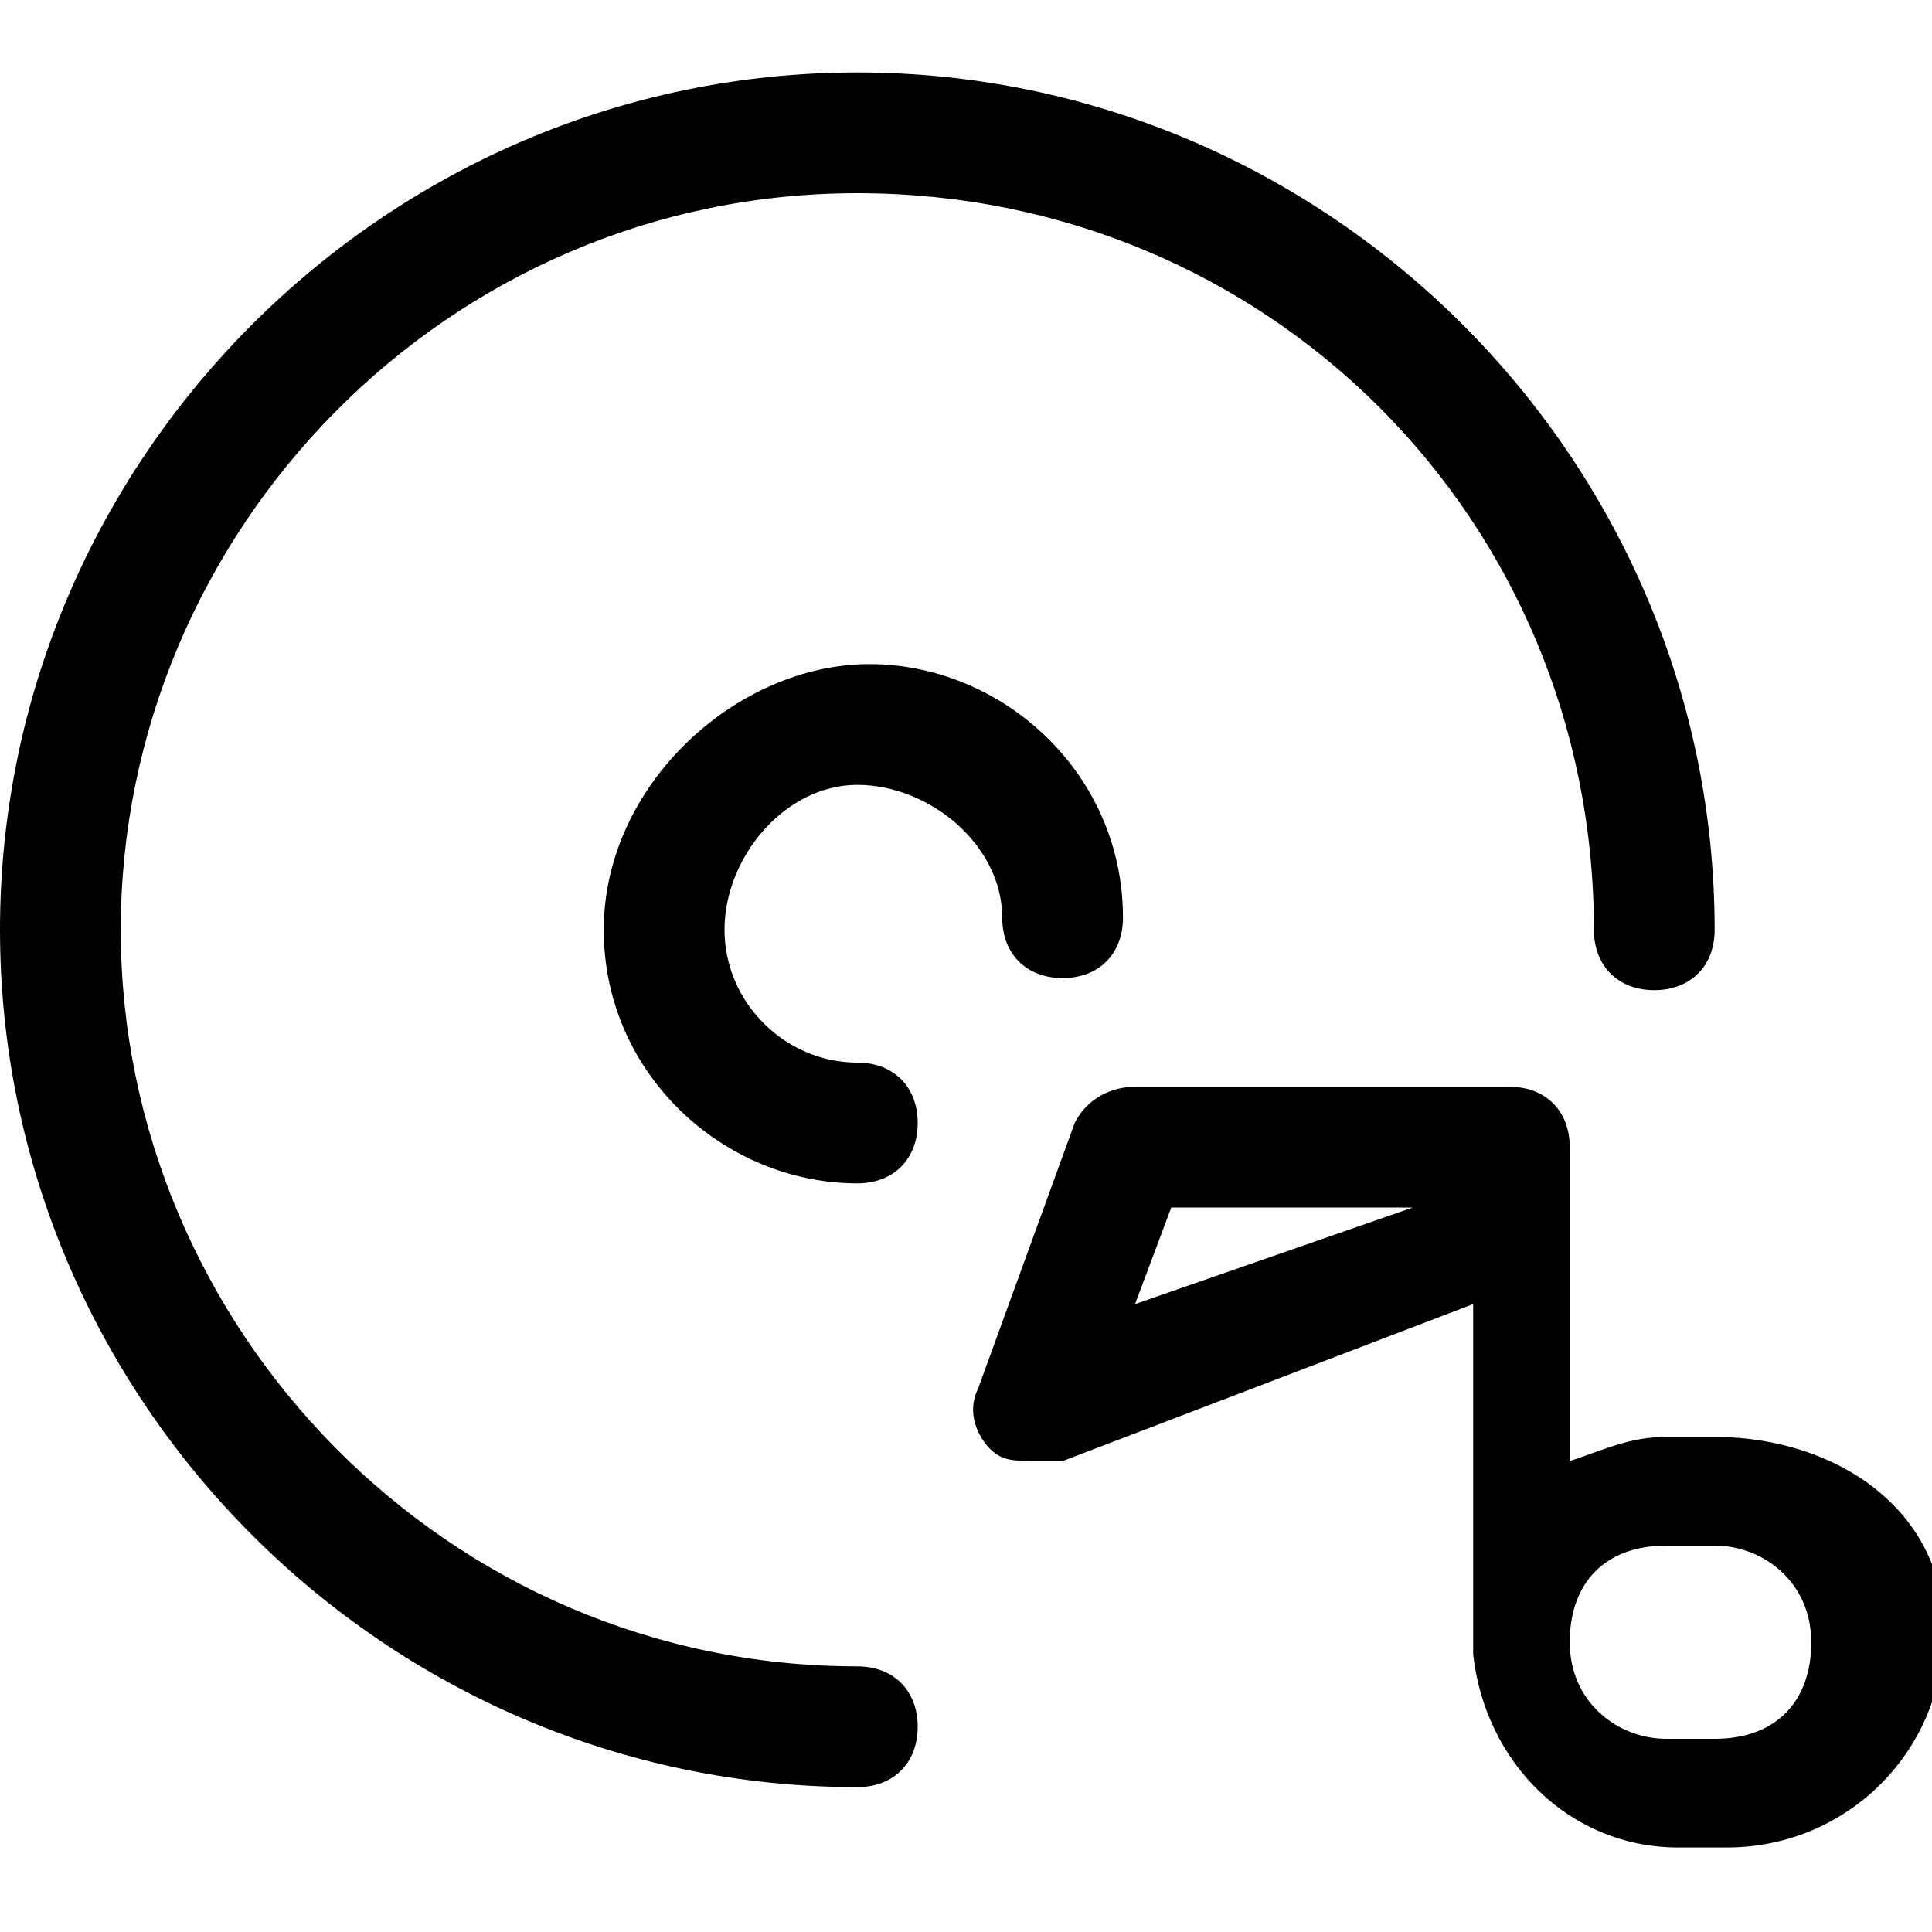 <?xml version="1.0" standalone="no"?><!DOCTYPE svg PUBLIC "-//W3C//DTD SVG 1.1//EN" "http://www.w3.org/Graphics/SVG/1.1/DTD/svg11.dtd"><svg t="1720859973633" class="icon" viewBox="0 0 1024 1024" version="1.1" xmlns="http://www.w3.org/2000/svg" p-id="12364" xmlns:xlink="http://www.w3.org/1999/xlink" width="200" height="200"><path d="M454.4 883.2C236.8 883.2 64 704 64 492.8s172.8-390.4 390.4-390.4 390.4 172.8 390.4 390.4c0 19.2 12.8 32 32 32s32-12.8 32-32C908.8 243.2 704 38.4 454.4 38.4 204.8 38.4 0 243.2 0 492.8c0 249.6 204.8 454.4 454.4 454.4 19.2 0 32-12.8 32-32s-12.8-32-32-32z" p-id="12365"></path><path d="M454.4 416c38.4 0 76.8 32 76.8 70.4 0 19.2 12.8 32 32 32s32-12.8 32-32c0-76.8-64-134.4-134.4-134.4S320 416 320 492.8s64 134.4 134.4 134.4c19.2 0 32-12.8 32-32s-12.8-32-32-32C416 563.2 384 531.2 384 492.8s32-76.8 70.4-76.8zM908.8 761.6h-25.6c-19.2 0-32 6.4-51.2 12.8V608c0-19.2-12.8-32-32-32H601.6c-12.8 0-25.6 6.4-32 19.2l-51.2 140.8c-6.4 12.8 0 25.6 6.4 32 6.4 6.4 12.8 6.4 25.6 6.4h12.8l217.6-83.2v185.6c6.4 57.6 51.2 102.4 108.8 102.4h25.6c64 0 115.2-51.2 115.2-115.2s-57.6-102.4-121.6-102.4z m-307.2-70.4l19.2-51.2h128l-147.2 51.2z m307.2 230.4h-25.6c-25.6 0-51.2-19.2-51.2-51.2s19.2-51.2 51.2-51.2h25.6c25.6 0 51.2 19.2 51.2 51.2s-19.2 51.2-51.2 51.2z" p-id="12366"></path></svg>